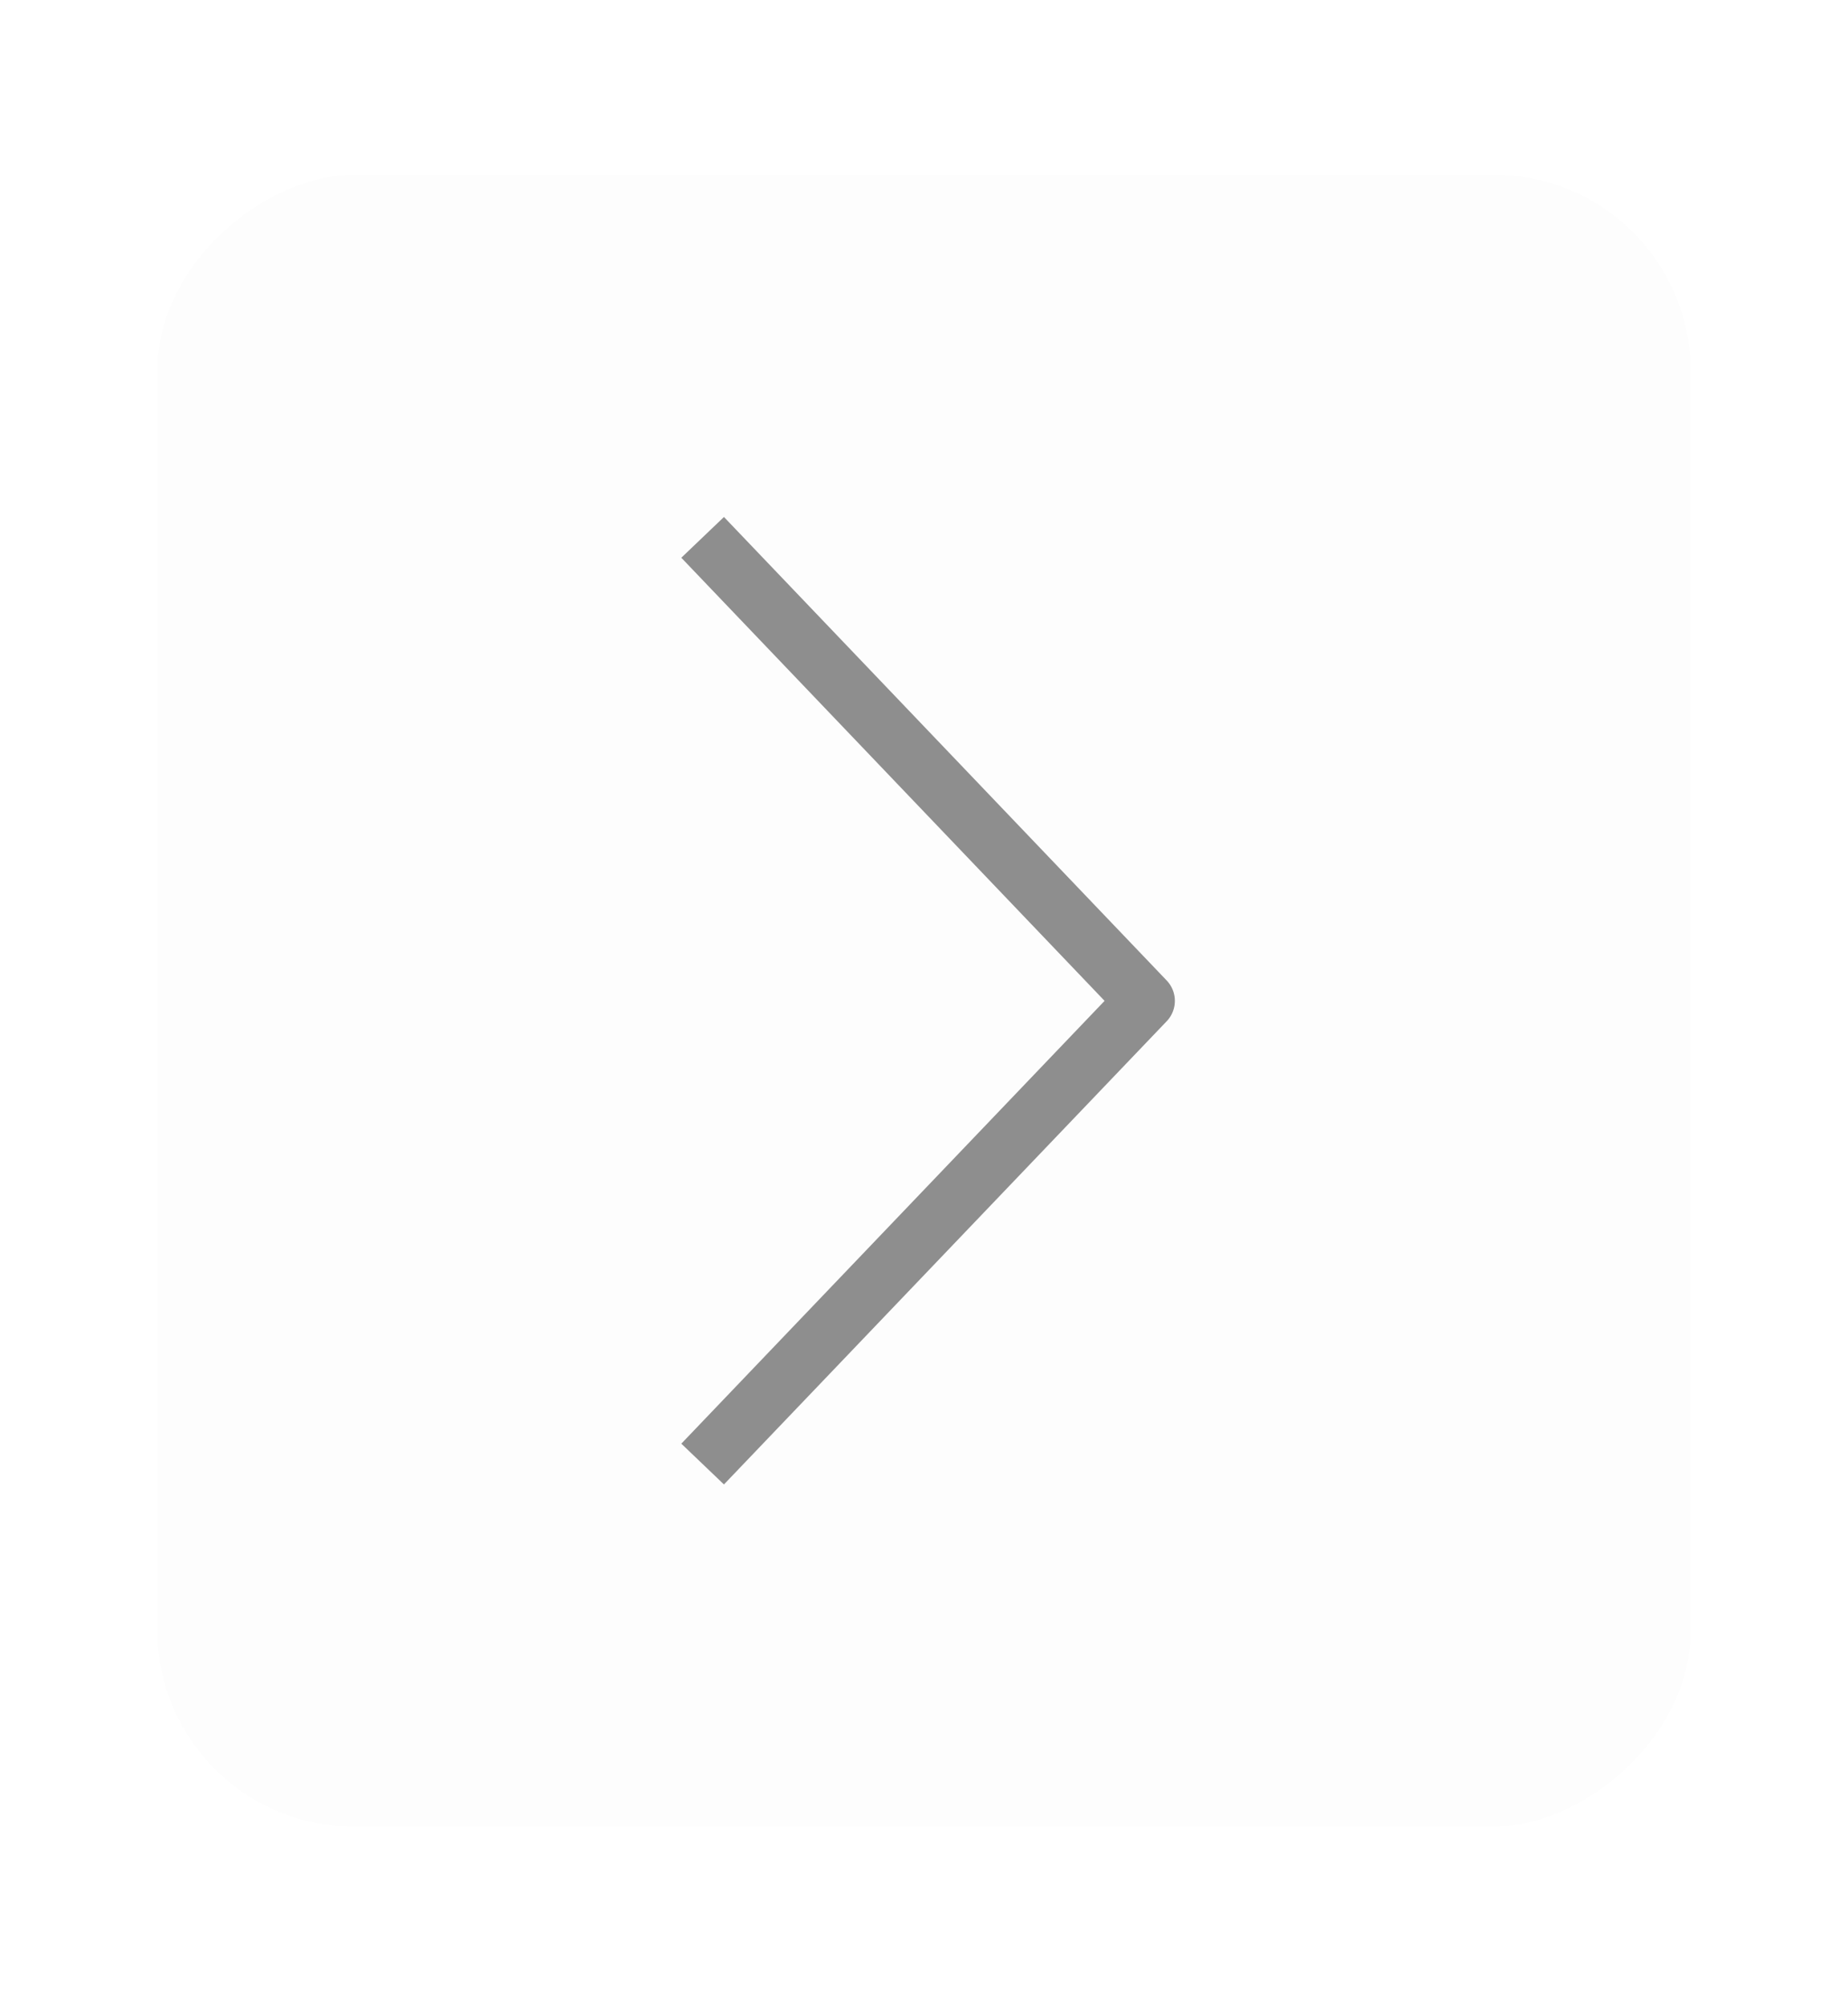 <svg width="47" height="51" viewBox="0 0 47 51" fill="none" xmlns="http://www.w3.org/2000/svg">
<g filter="url(#filter0_d_157_2331)">
<rect x="4" y="42.444" width="42" height="39" rx="5" transform="rotate(-90 4 42.444)" fill="#FDFDFD"/>
<path d="M17.87 9.663L29.13 21.448L17.87 33.225" stroke="#8E8E8E" stroke-width="1.5" stroke-linejoin="round"/>
</g>
<defs>
<filter id="filter0_d_157_2331" x="0" y="0.444" width="47" height="50" filterUnits="userSpaceOnUse" color-interpolation-filters="sRGB">
<feFlood flood-opacity="0" result="BackgroundImageFix"/>
<feColorMatrix in="SourceAlpha" type="matrix" values="0 0 0 0 0 0 0 0 0 0 0 0 0 0 0 0 0 0 127 0" result="hardAlpha"/>
<feOffset dy="4"/>
<feGaussianBlur stdDeviation="2"/>
<feComposite in2="hardAlpha" operator="out"/>
<feColorMatrix type="matrix" values="0 0 0 0 0 0 0 0 0 0 0 0 0 0 0 0 0 0 0.25 0"/>
<feBlend mode="normal" in2="BackgroundImageFix" result="effect1_dropShadow_157_2331"/>
<feBlend mode="normal" in="SourceGraphic" in2="effect1_dropShadow_157_2331" result="shape"/>
</filter>
</defs>
</svg>
